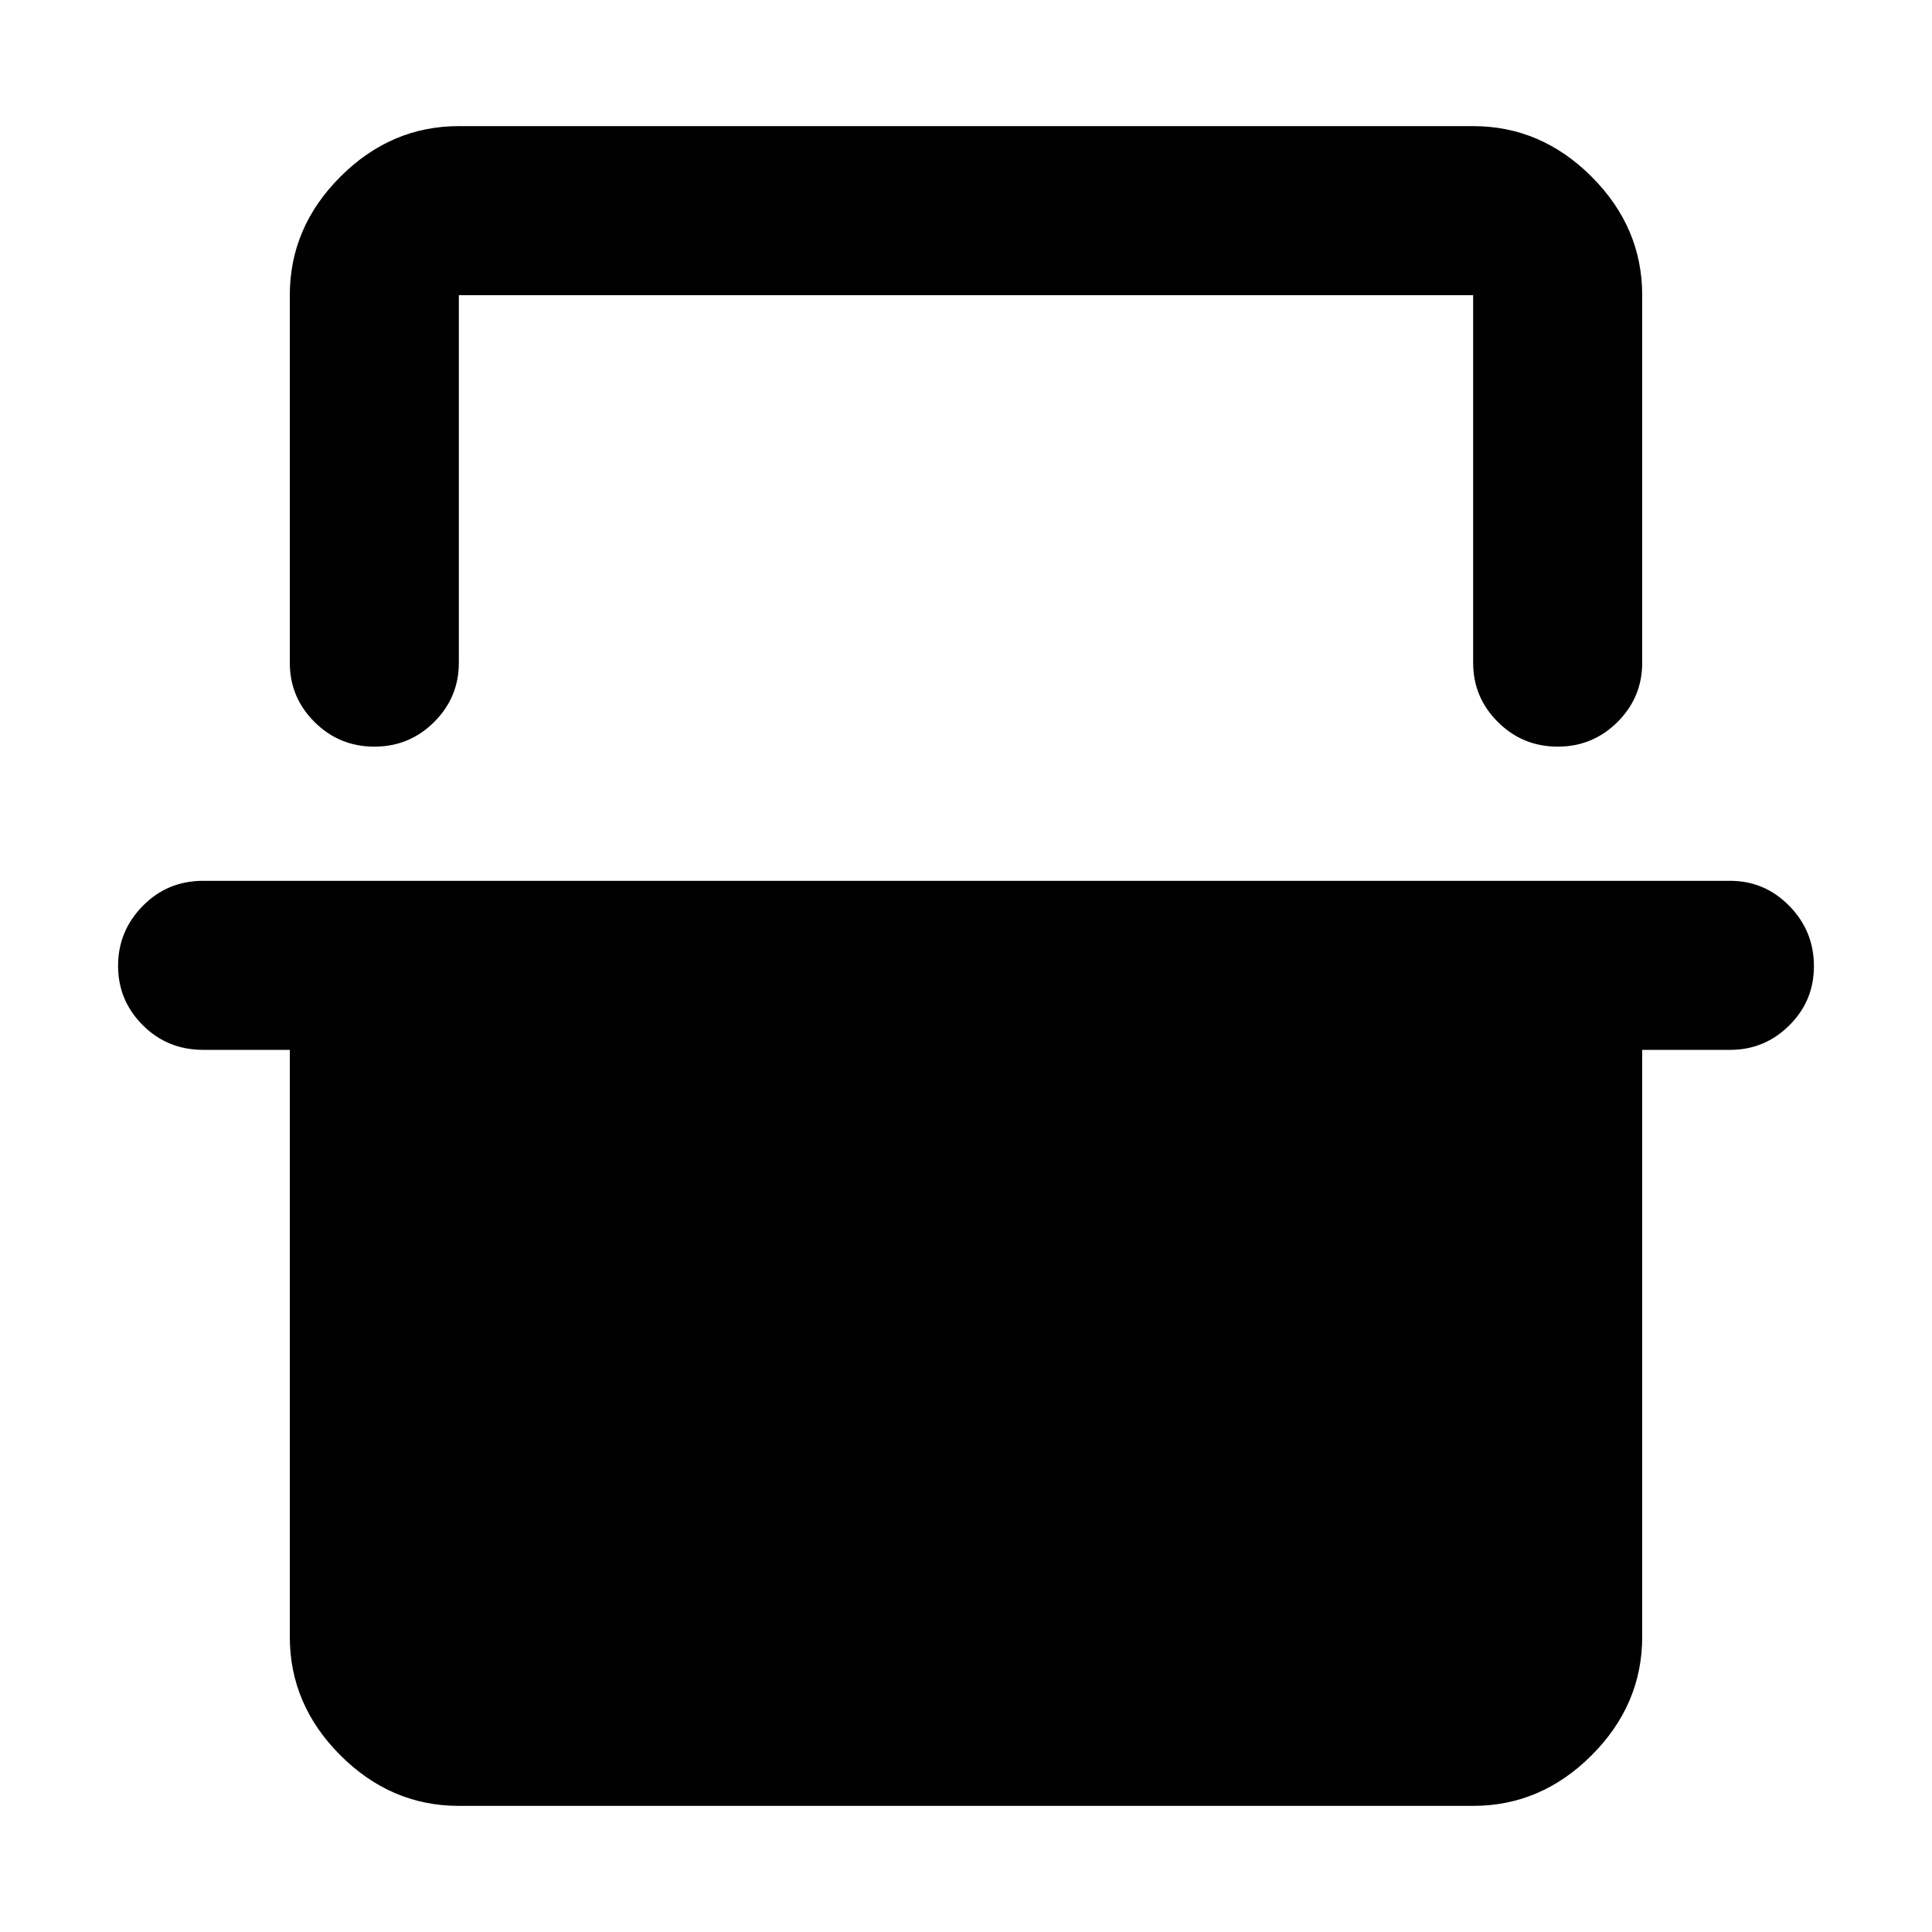 <svg xmlns="http://www.w3.org/2000/svg" height="40" viewBox="0 -960 960 960" width="40"><path d="M144-813.33q0-33.73 25.14-58.87 25.13-25.13 58.86-25.13h504q33.73 0 58.86 25.13Q816-847.06 816-813.33v182.66q0 17.19-12.28 29.43Q791.43-589 774.01-589q-17.43 0-29.72-12.24T732-630.67v-182.66H228v182.66q0 17.19-12.28 29.43Q203.43-589 186.01-589q-17.43 0-29.72-12.24T144-630.67v-182.66ZM58.67-480.11q0-17.22 12.25-29.72t30.08-12.5h758.67q17.18 0 29.42 12.46 12.24 12.47 12.24 29.99 0 17.23-12.24 29.39t-29.42 12.16H816v291.66q0 33.73-25.14 58.87Q765.73-62.67 732-62.67H228q-33.73 0-58.86-25.13Q144-112.94 144-146.67v-291.66h-43q-17.83 0-30.08-12.28-12.25-12.27-12.25-29.5ZM228-813.33h504-504Z"/></svg>